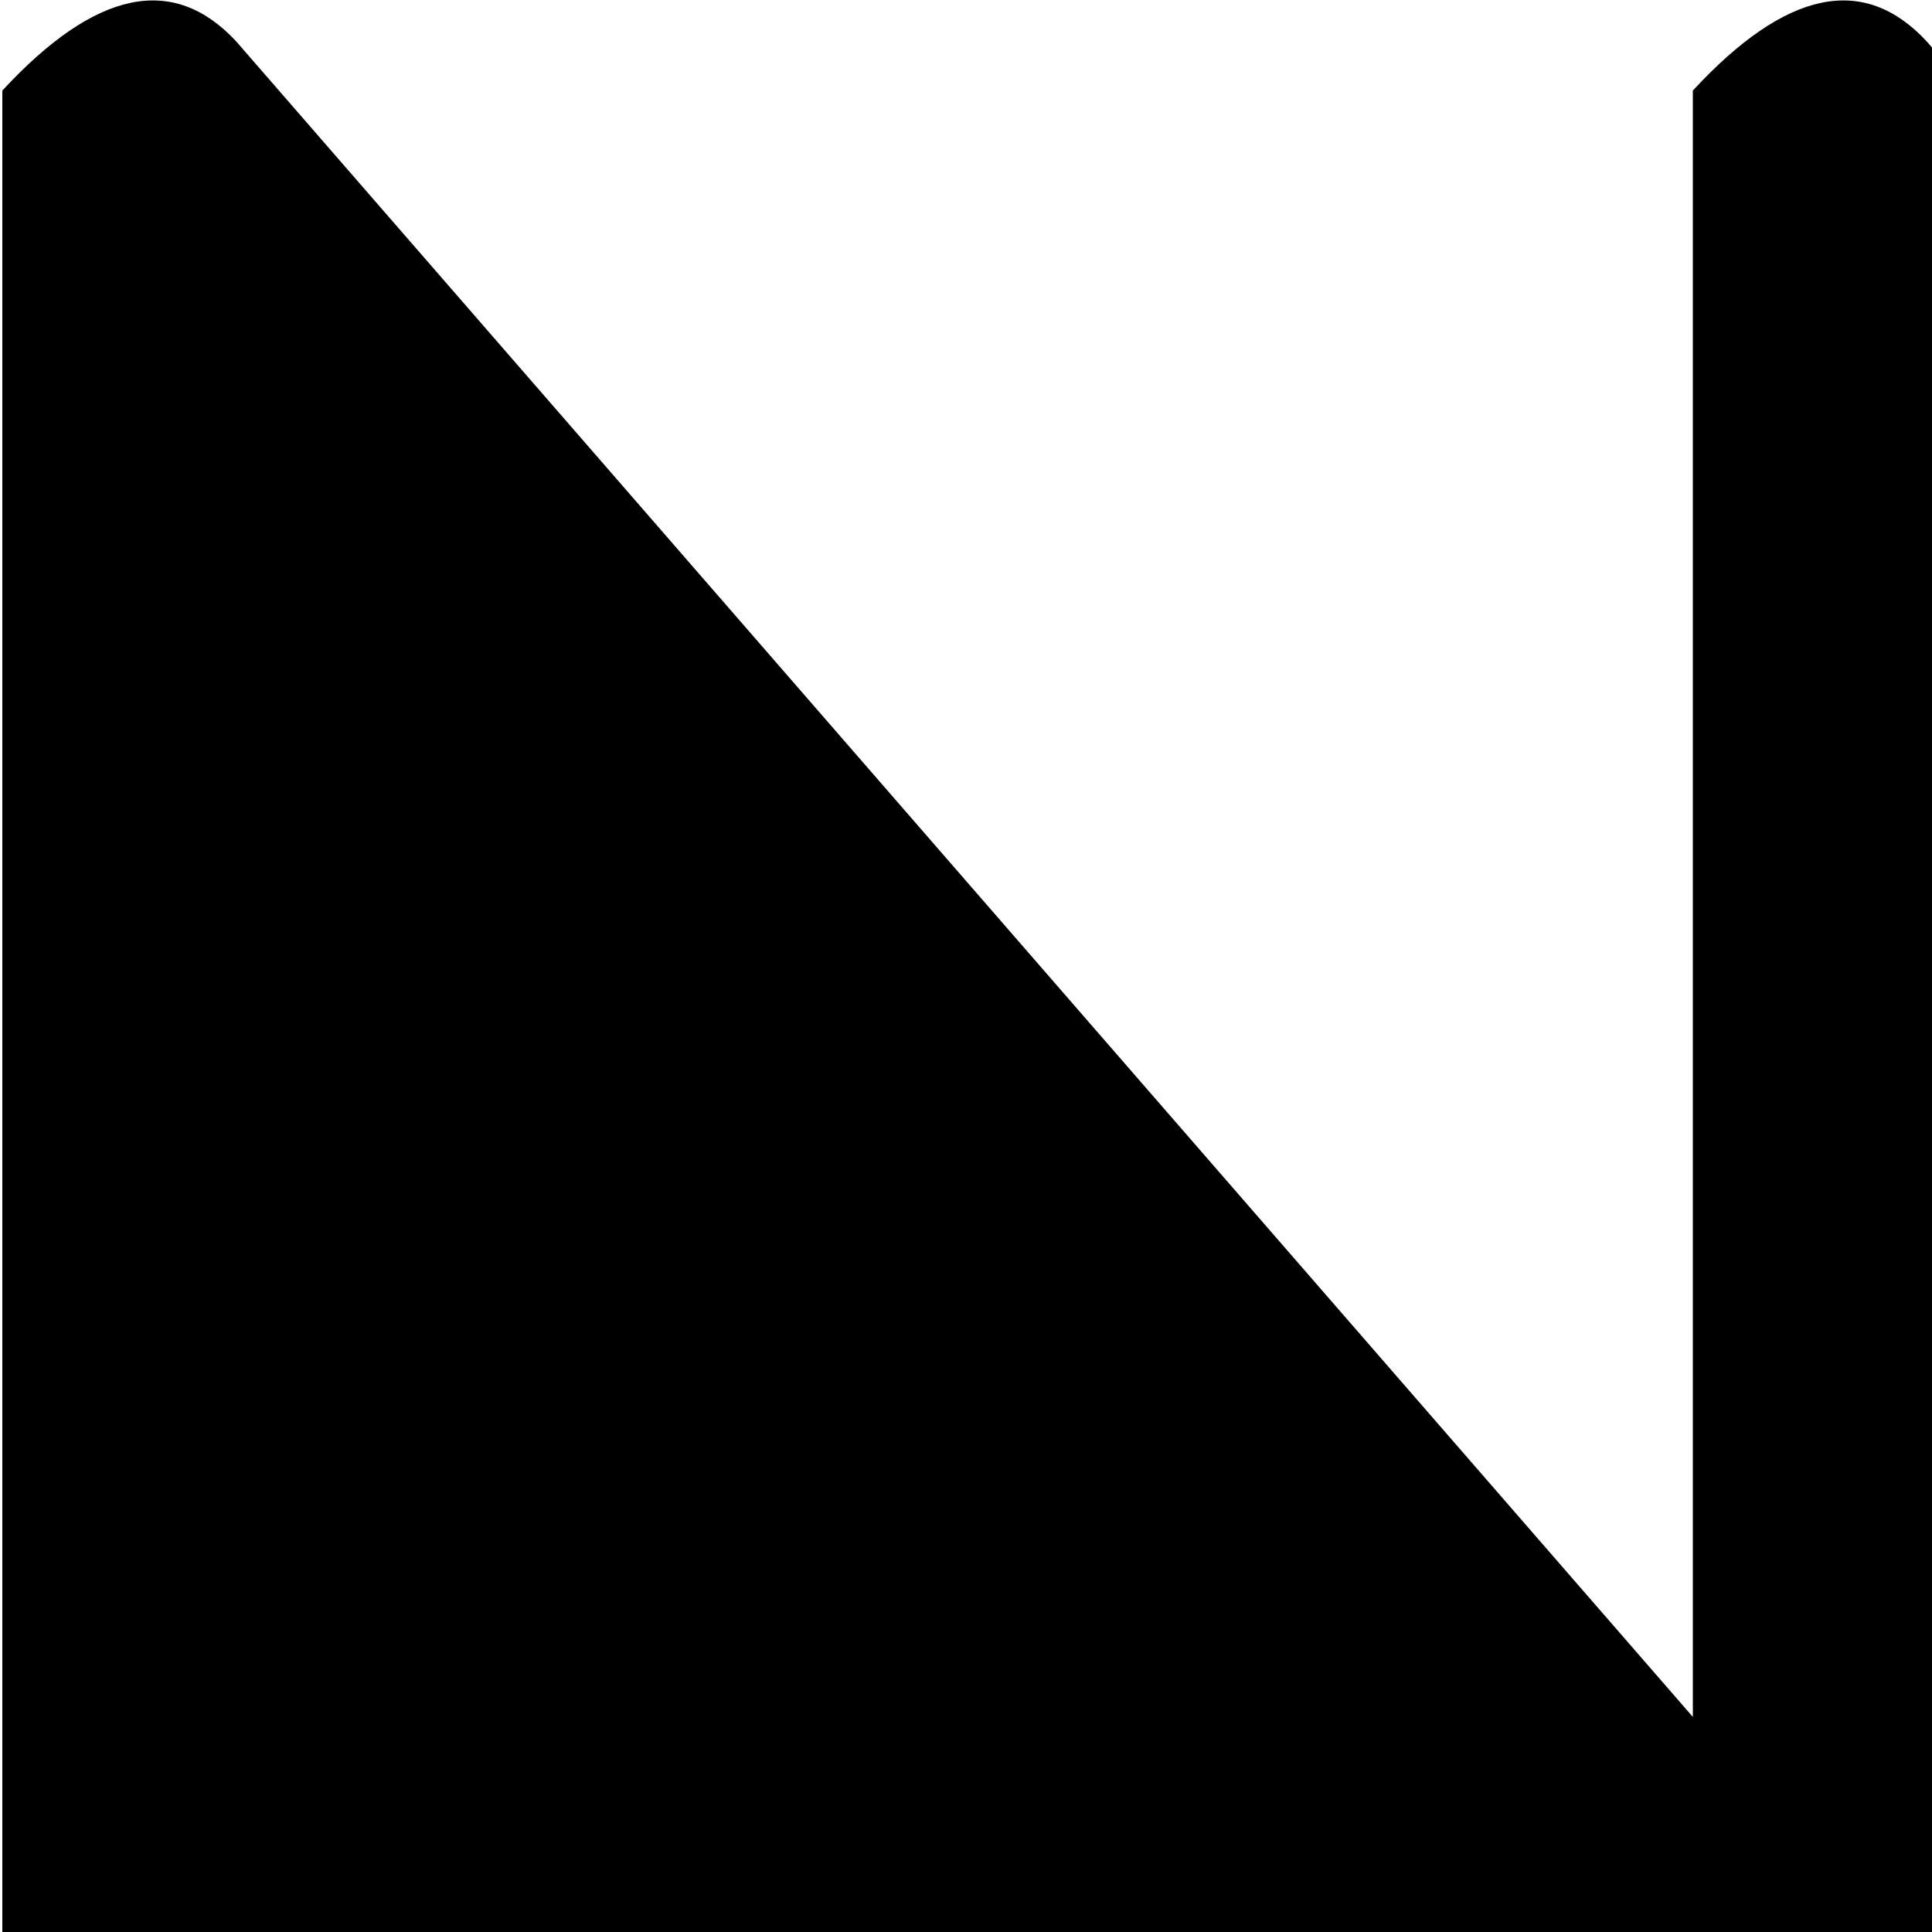 <svg xmlns="http://www.w3.org/2000/svg" version="1.1" viewBox="0 0 512 512" fill="currentColor"><path fill="currentColor" d="M961.12 1024q-26.5 0-45.5-19t-19-45V571l-386 442q-24 27-62-13V570l-386 443q-25 27-62-13V24q37-40 62-13l386 444V24q37-40 62-13l386 443V64q0-27 19-45.5T961.12 0t45 18.5t18.5 45.5v896q0 26-18.5 45t-45 19"/></svg>
